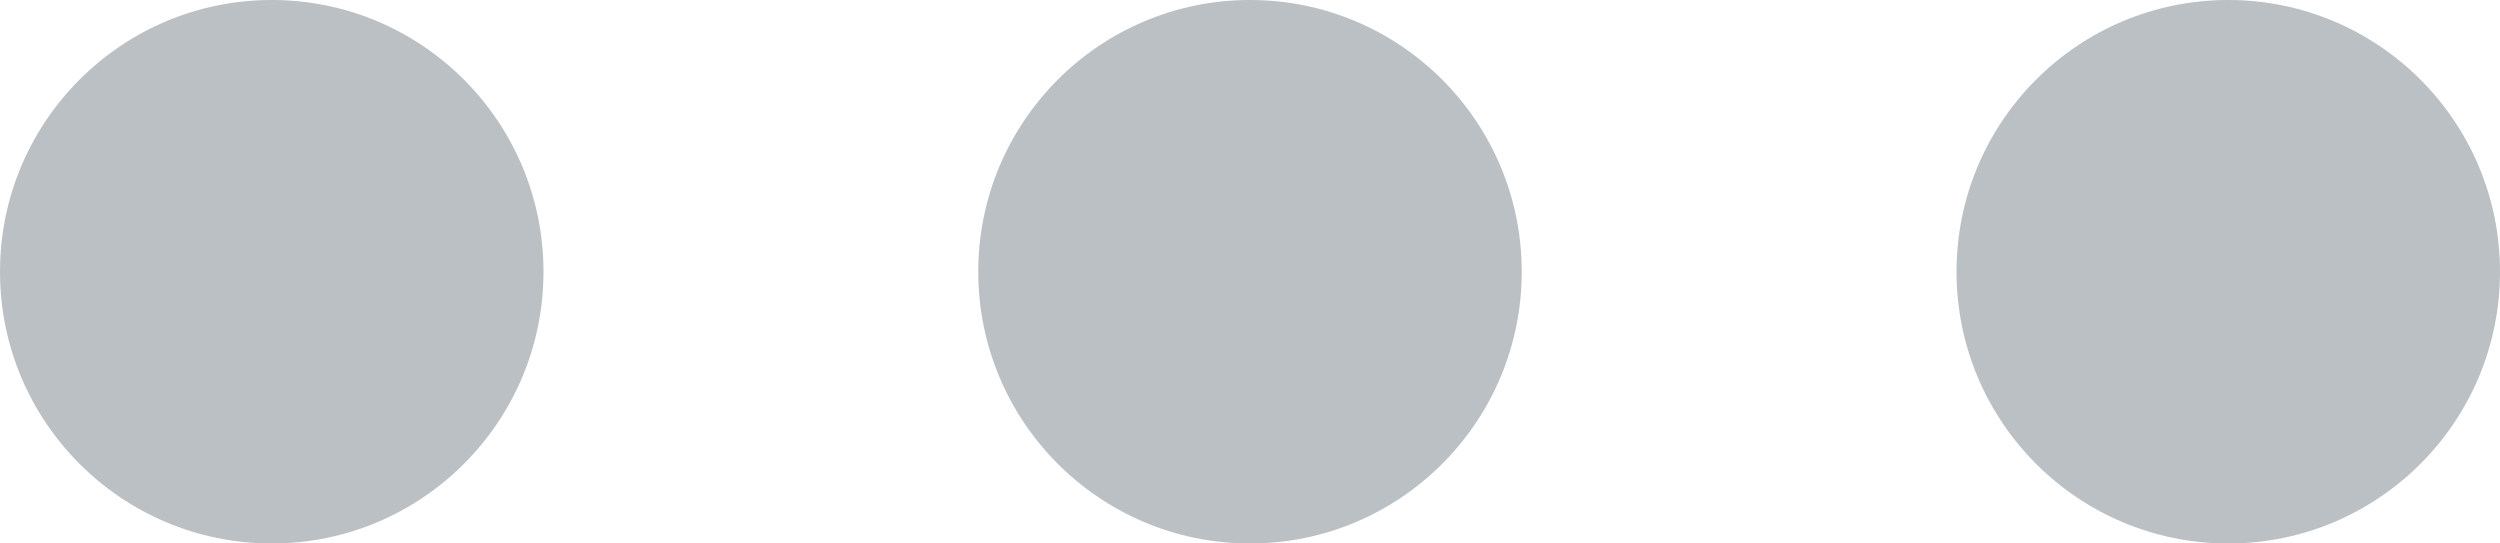 <svg id="_13_项目卡更多_normal" data-name="13 项目卡更多 normal" xmlns="http://www.w3.org/2000/svg" width="23" height="5" viewBox="0 0 23 5">
  <defs>
    <style>
      .cls-1 {
        fill: #bbc0c4;
      }
    </style>
  </defs>
  <circle id="椭圆_313" data-name="椭圆 313" class="cls-1" cx="2.5" cy="2.5" r="2.5"/>
  <circle id="椭圆_314" data-name="椭圆 314" class="cls-1" cx="2.5" cy="2.5" r="2.5" transform="translate(9)"/>
  <circle id="椭圆_315" data-name="椭圆 315" class="cls-1" cx="2.5" cy="2.5" r="2.5" transform="translate(18)"/>
</svg>
